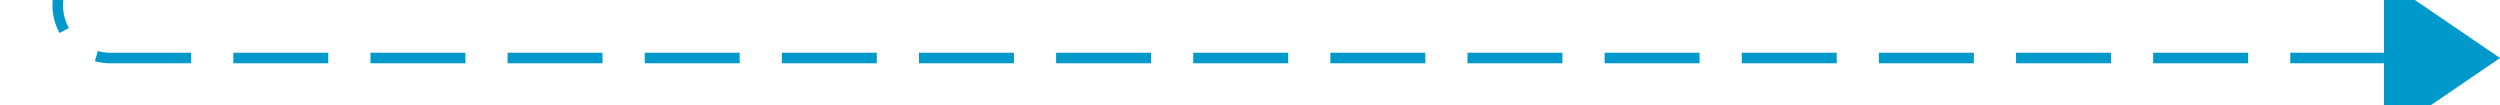 ﻿<?xml version="1.0" encoding="utf-8"?>
<svg version="1.1" xmlns:xlink="http://www.w3.org/1999/xlink" width="237px" height="10px" preserveAspectRatio="xMinYMid meet" viewBox="1489 987  237 8" xmlns="http://www.w3.org/2000/svg">
  <path d="M 1494.5 473  L 1494.5 986  A 5 5 0 0 0 1499.5 991.5 L 1715 991.5  " stroke-width="1" stroke-dasharray="9,4" stroke="#0099cc" fill="none" />
  <path d="M 1715 999  L 1726 991.5  L 1715 984  L 1715 999  Z " fill-rule="nonzero" fill="#0099cc" stroke="none" />
</svg>